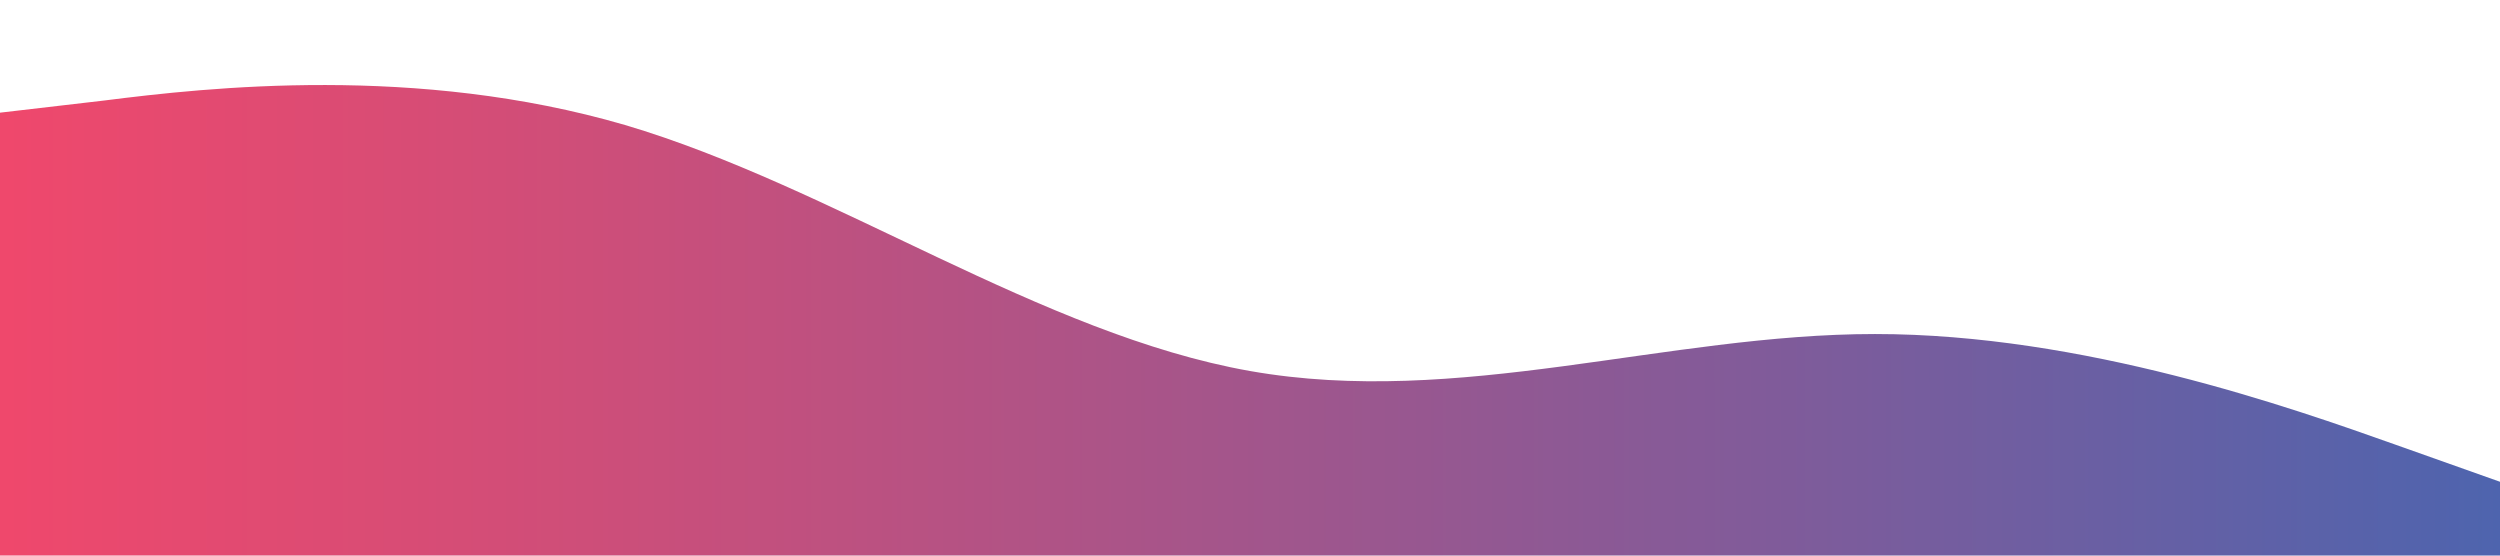 <?xml version="1.0" encoding="utf-8"?>
<!-- Generator: Adobe Illustrator 24.0.3, SVG Export Plug-In . SVG Version: 6.00 Build 0)  -->
<svg version="1.1" id="Layer_1" xmlns="http://www.w3.org/2000/svg" xmlns:xlink="http://www.w3.org/1999/xlink" x="0px" y="0px"
	 viewBox="0 0 1440 320" style="enable-background:new 0 0 1440 320;" xml:space="preserve">
<style type="text/css">
	.st0{fill:url(#SVGID_1_);}
</style>
<linearGradient id="SVGID_1_" gradientUnits="userSpaceOnUse" x1="0" y1="184.5" x2="1440" y2="184.5">
	<stop  offset="1.983173e-03" style="stop-color:#EF486C"/>
	<stop  offset="0.234" style="stop-color:#CE4E79"/>
	<stop  offset="0.74" style="stop-color:#7B5C9C"/>
	<stop  offset="1" style="stop-color:#4E64AE"/>
</linearGradient>
<path class="st0" d="M0,64.9l60-7C120,50.3,240,37,360,72c120,35.5,240,120.5,360,141.7s240-21.3,360-21.3s240,42.5,300,63.8
	l60,21.3V320h-60c-60,0-180,0-300,0s-240,0-360,0s-240,0-360,0s-240,0-300,0H0V64.9z"/>
</svg>
